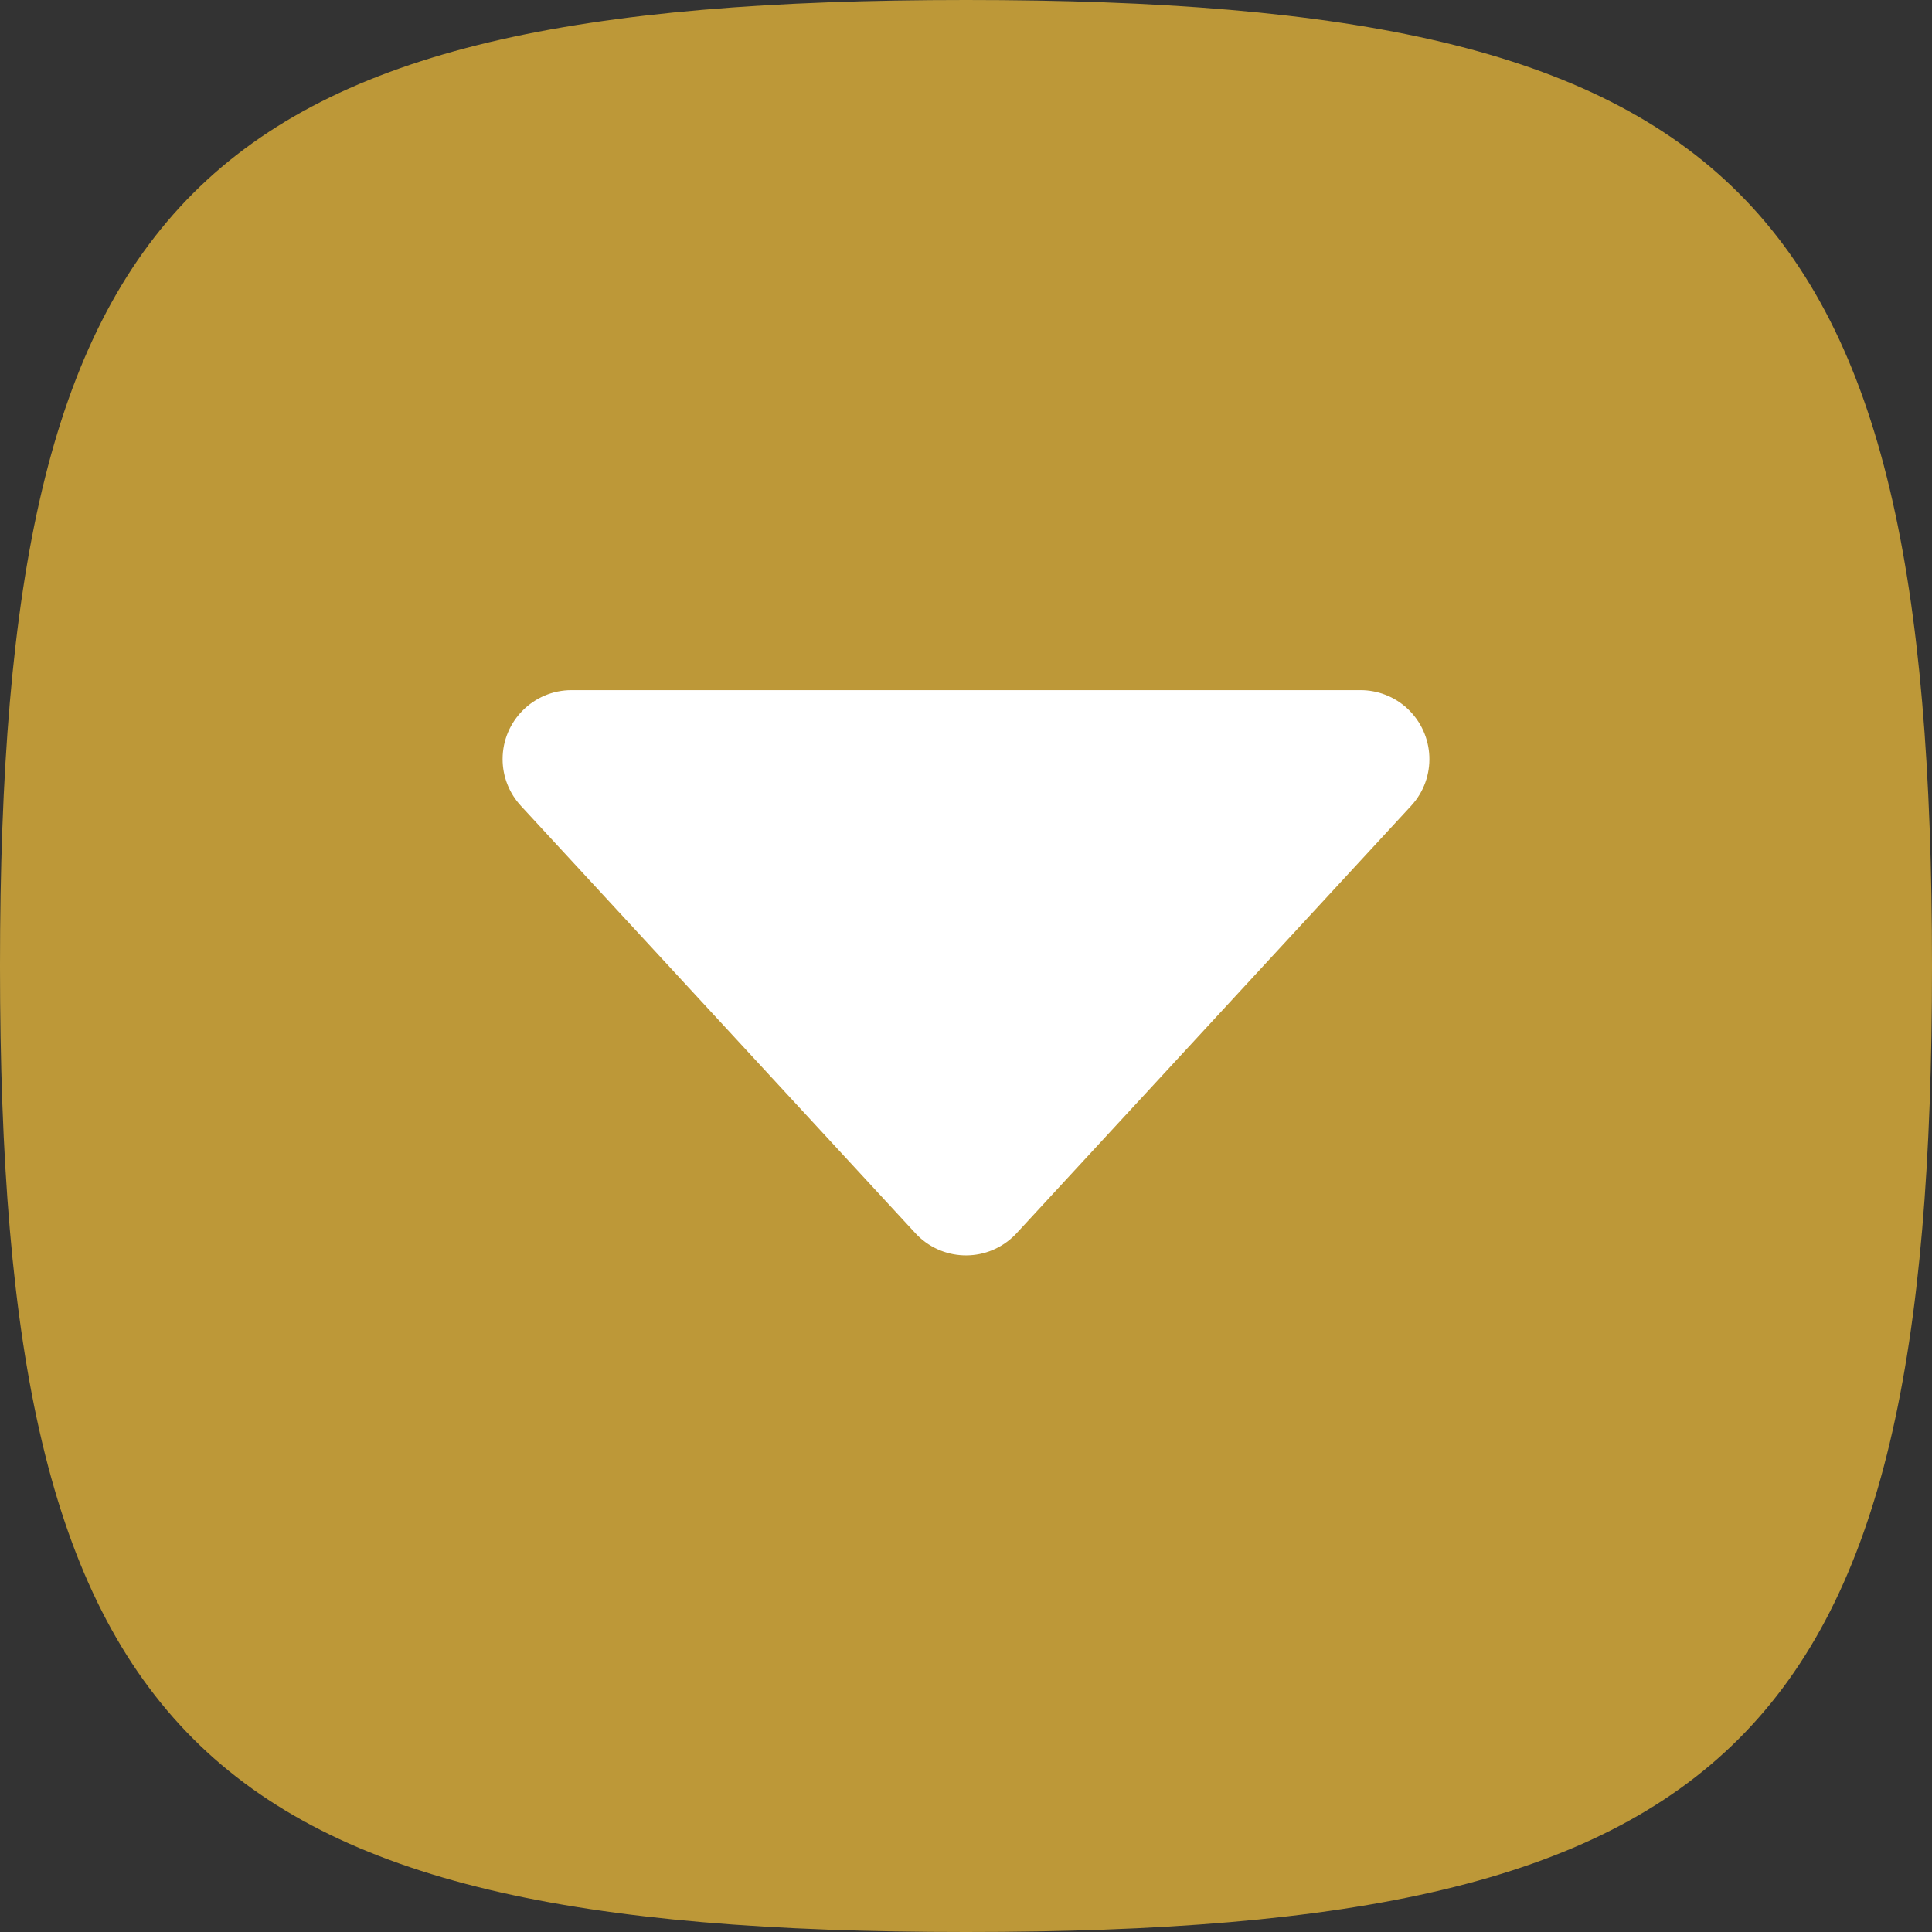<?xml version="1.0" encoding="UTF-8"?>
<svg width="14px" height="14px" viewBox="0 0 14 14" version="1.1" xmlns="http://www.w3.org/2000/svg" xmlns:xlink="http://www.w3.org/1999/xlink">
    <rect x="0" y="0" width="14" height="14" fill="#333333" stroke="none"/>
    <title>icon/14/全部展开</title>
    <g id="icon/14/全部展开" stroke="none" stroke-width="1" fill="none" fill-rule="evenodd">
        <g id="设置备份" transform="translate(7, 7) scale(-1, 1) translate(-7, -7) " fill-rule="nonzero">
            <rect id="矩形" fill="#000000" opacity="0" x="0" y="0" width="14" height="14"></rect>
            <path d="M7,0 C12.6,0 14,1.4 14,7 C14,12.6 12.6,14 7,14 C1.4,14 0,12.6 0,7 C0,1.4 1.4,0 7,0 Z" id="路径" fill-opacity="0.7" fill="#F8C33B"></path>
            <path d="M6.633,5.398 L3.775,8.494 C3.587,8.697 3.6,9.013 3.803,9.201 C3.895,9.286 4.016,9.333 4.142,9.333 L9.858,9.333 C10.134,9.333 10.358,9.109 10.358,8.833 C10.358,8.708 10.311,8.587 10.225,8.494 L7.367,5.398 C7.18,5.195 6.864,5.182 6.661,5.37 C6.651,5.379 6.642,5.388 6.633,5.398 Z" id="路径" fill="#FFFFFF" transform="translate(7, 7.167) scale(1, -1) translate(-7, -7.167) "></path>
        </g>
    </g>
</svg>